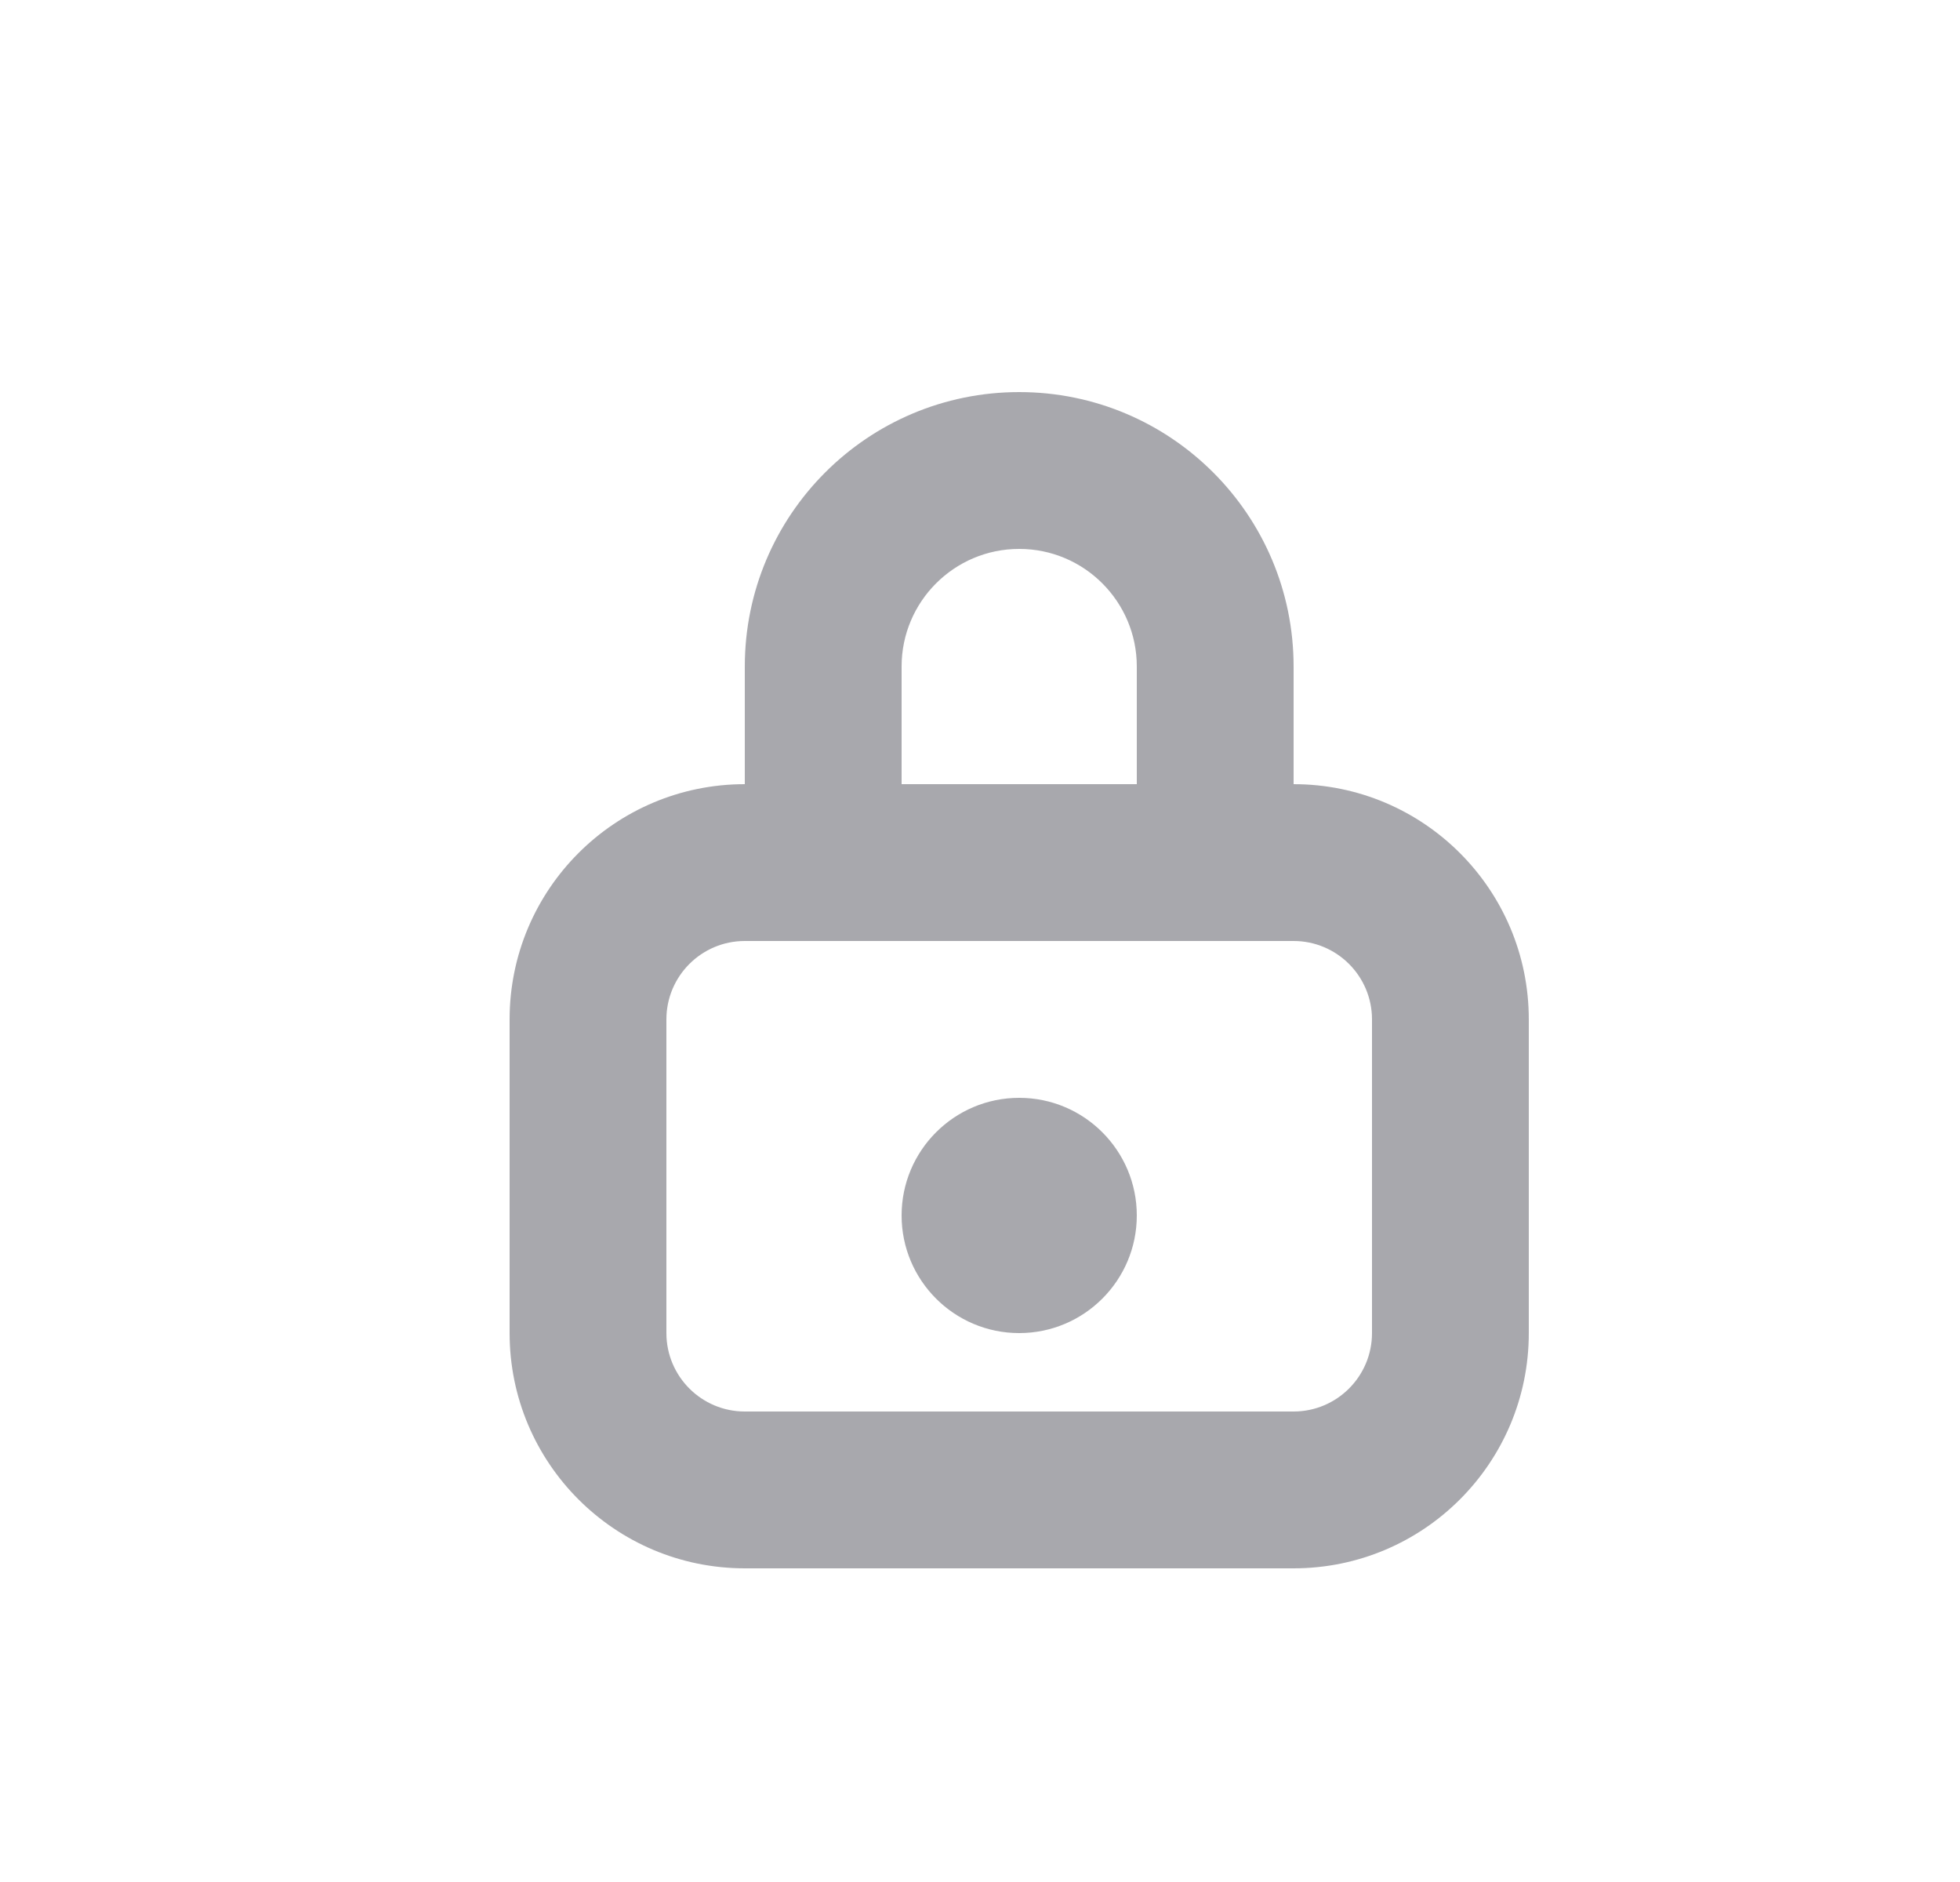 <svg width="25" height="24" viewBox="0 0 25 24" fill="none" xmlns="http://www.w3.org/2000/svg">
<g opacity="0.5">
<path fill-rule="evenodd" clip-rule="evenodd" d="M14.5 10V8.5C14.5 7.672 13.828 7 13 7C12.172 7 11.5 7.672 11.5 8.5V10H14.5ZM9.5 8.5V10C7.843 10 6.5 11.343 6.5 13V17C6.5 18.657 7.843 20 9.5 20H16.5C18.157 20 19.5 18.657 19.5 17V13C19.5 11.343 18.157 10 16.5 10V8.5C16.5 6.567 14.933 5 13 5C11.067 5 9.5 6.567 9.5 8.5ZM14.5 12H16.5C17.052 12 17.5 12.448 17.5 13V17C17.5 17.552 17.052 18 16.5 18H9.5C8.948 18 8.5 17.552 8.5 17V13C8.5 12.448 8.948 12 9.5 12H11.5H14.5ZM13 17C13.828 17 14.5 16.328 14.5 15.5C14.5 14.672 13.828 14 13 14C12.172 14 11.5 14.672 11.5 15.5C11.5 16.328 12.172 17 13 17Z" fill="#52525C"/>
</g>
</svg>
